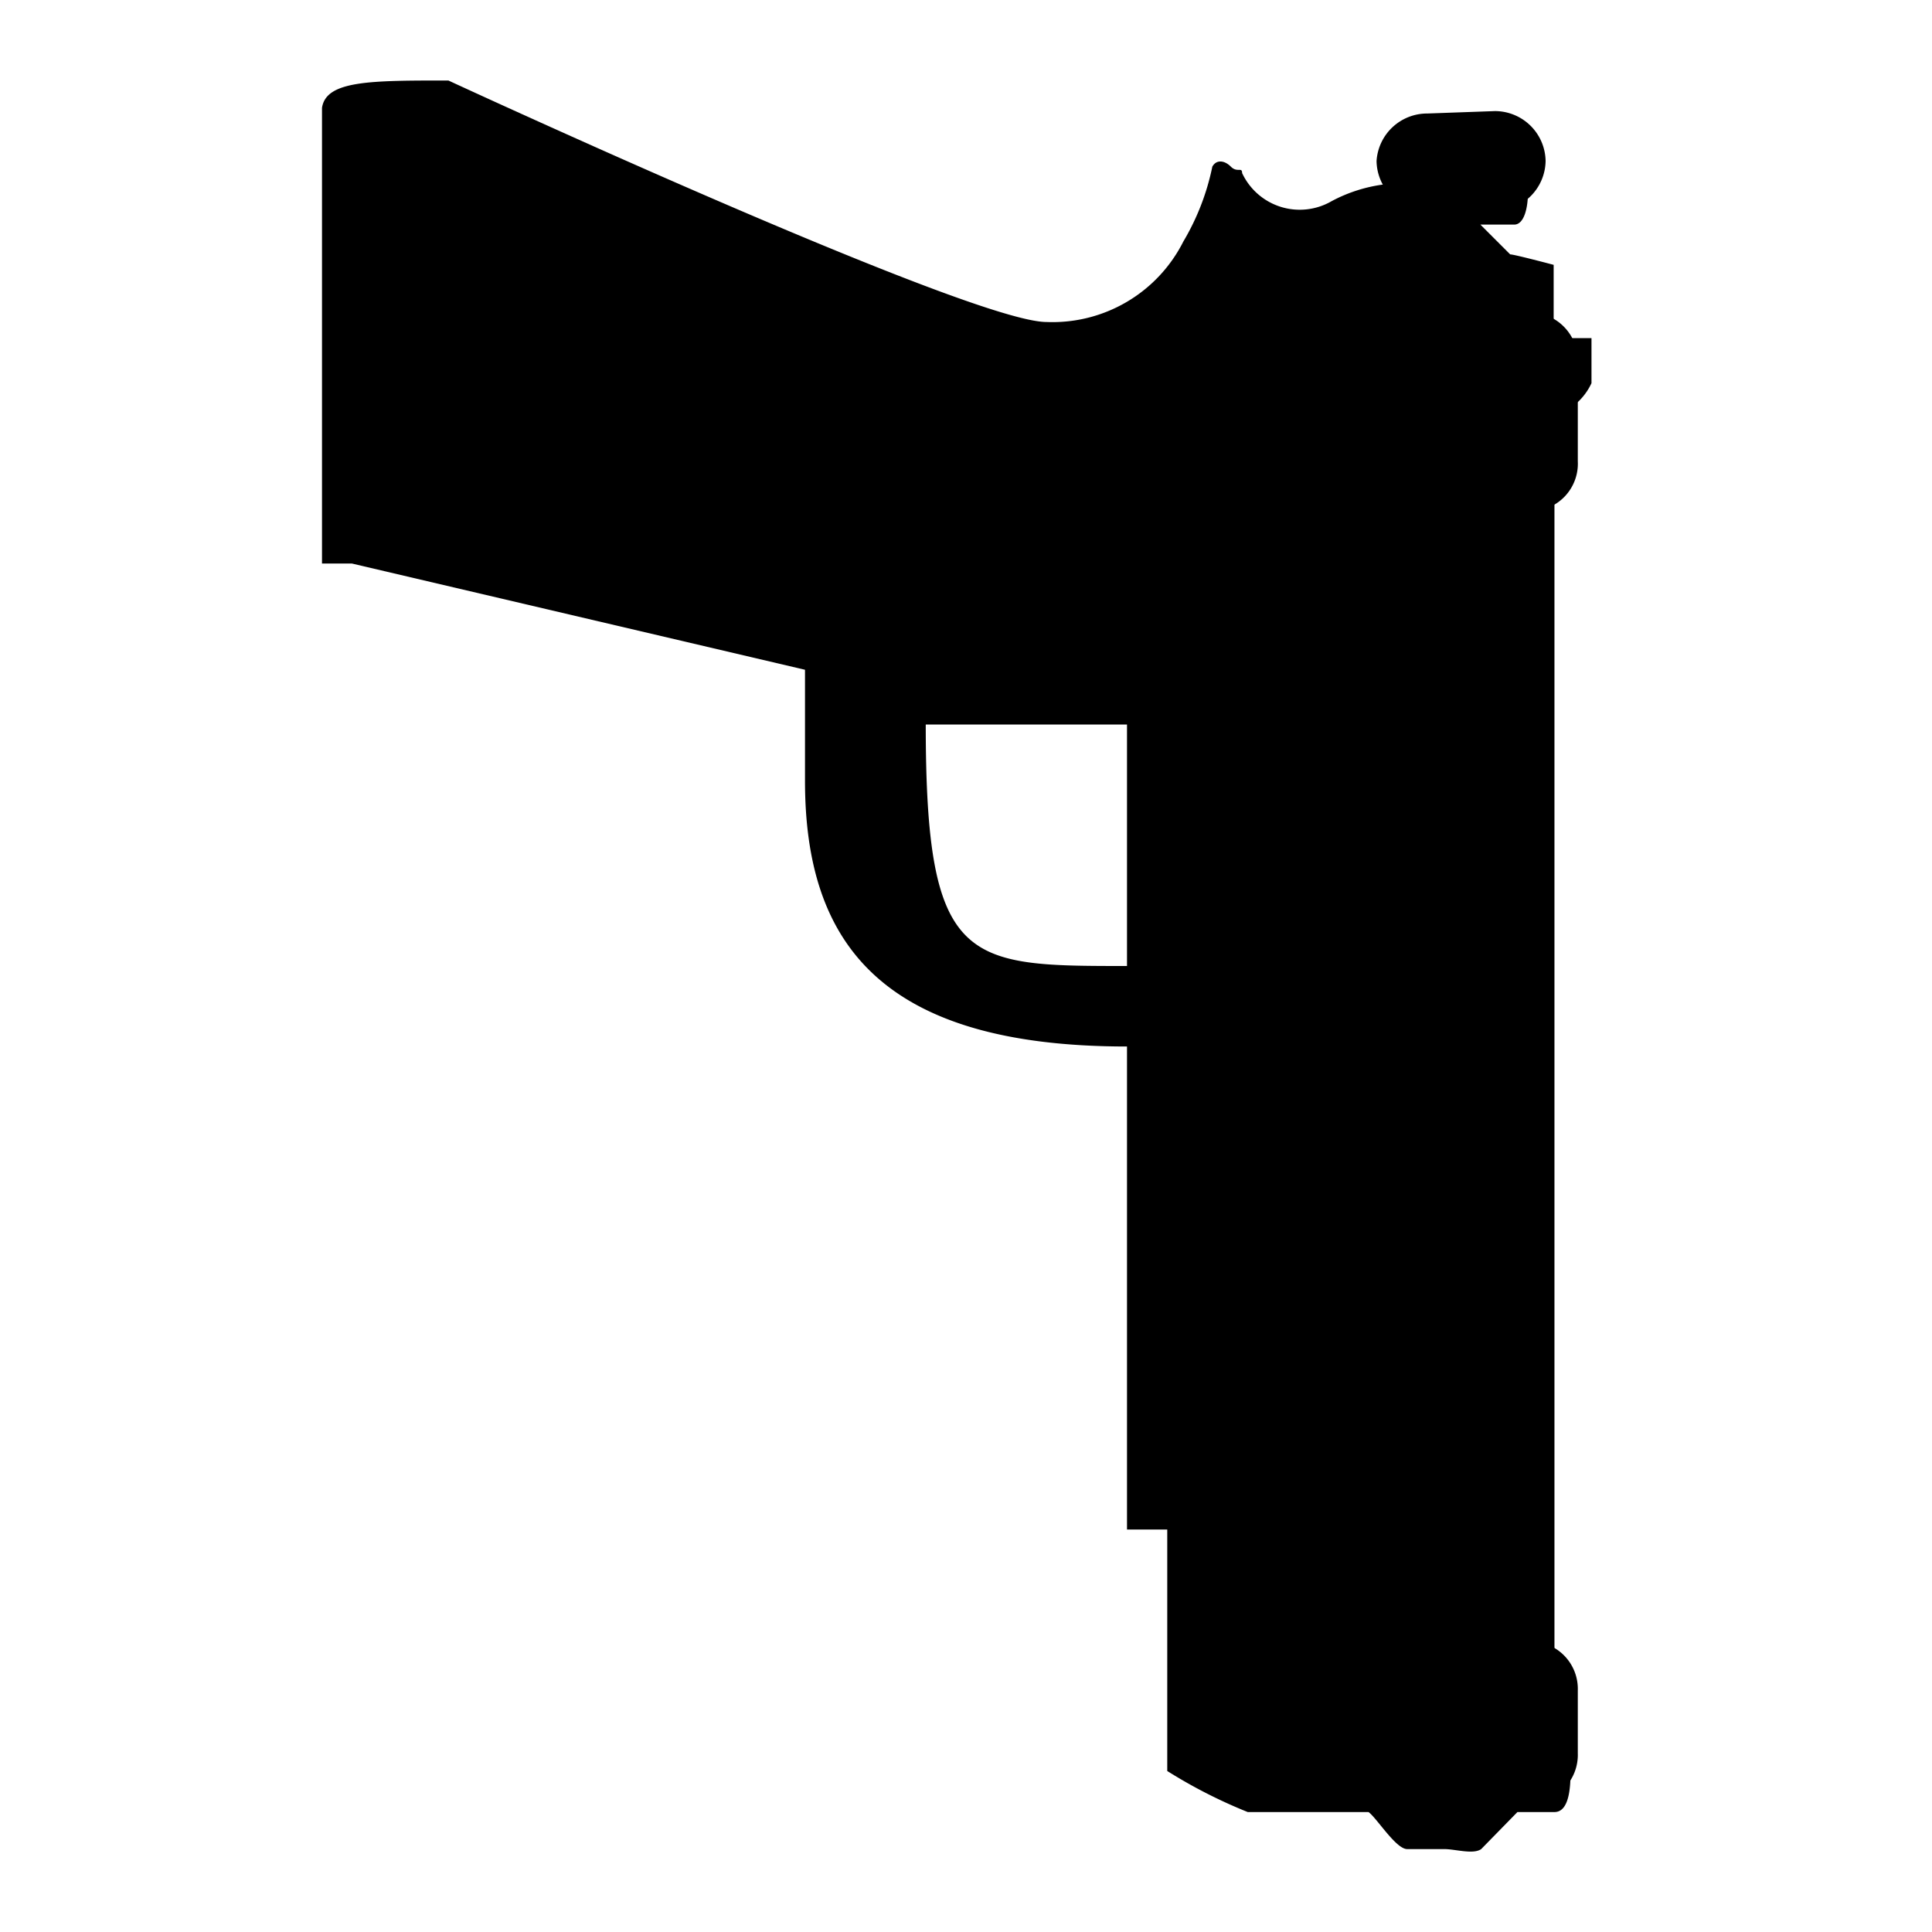 <svg id="Layer_1" data-name="Layer 1" xmlns="http://www.w3.org/2000/svg" viewBox="0 0 24 24">
  <title>ic_gun</title>
  <path d="M17.73,1.41A.63.63,0,0,0,17.1,2h0a.63.63,0,0,0,.63.62h.84A.63.63,0,0,0,19.2,2h0a.63.63,0,0,0-.63-.62Z"/>
  <path d="M19,3.88a.63.63,0,0,0-.63.62V5.73a.62.62,0,0,0,.63.62h0a.59.59,0,0,0,.6-.62V4.5a.6.6,0,0,0-.6-.62Z"/>
  <path d="M19,20.34a.62.62,0,0,0-.63.61v.83a.62.62,0,0,0,.63.61h0a.59.59,0,0,0,.6-.61V21a.59.59,0,0,0-.6-.61Z"/>
  <path
    d="M4,1.34V7s.32,0,.37,0L10,8.32V9.7c0,2,.93,3.3,4,3.3v6h.5v3a6.26,6.26,0,0,0,1,.51H17c.1.07.34.46.48.46h.46c.14,0,.36.07.46,0l.45-.46h.46c.19,0,.2-.33.2-.51V21s-.2,0-.2,0V5.58s0-.44.11-.46a.76.76,0,0,0,.35-.36V4.2H19.3V3.29s-.49-.13-.54-.13l-.37-.37s0,0,0,0,.29,0,.42,0,.17-.23.17-.38a.54.54,0,0,0-.47-.59c-.17,0-.28,0-.31.14-.08.5-.6.33-1,.33a1.89,1.89,0,0,0-.66.21.79.79,0,0,1-1.11-.35c0-.08-.06,0-.14-.08s-.18-.09-.23,0a3,3,0,0,1-.36.93h0A1.82,1.82,0,0,1,13,4c-.95,0-7.43-3-7.43-3C4.6,1,4.05,1,4,1.34ZM14,9v3c-2,0-2.5,0-2.5-3Z"/>
</svg>

